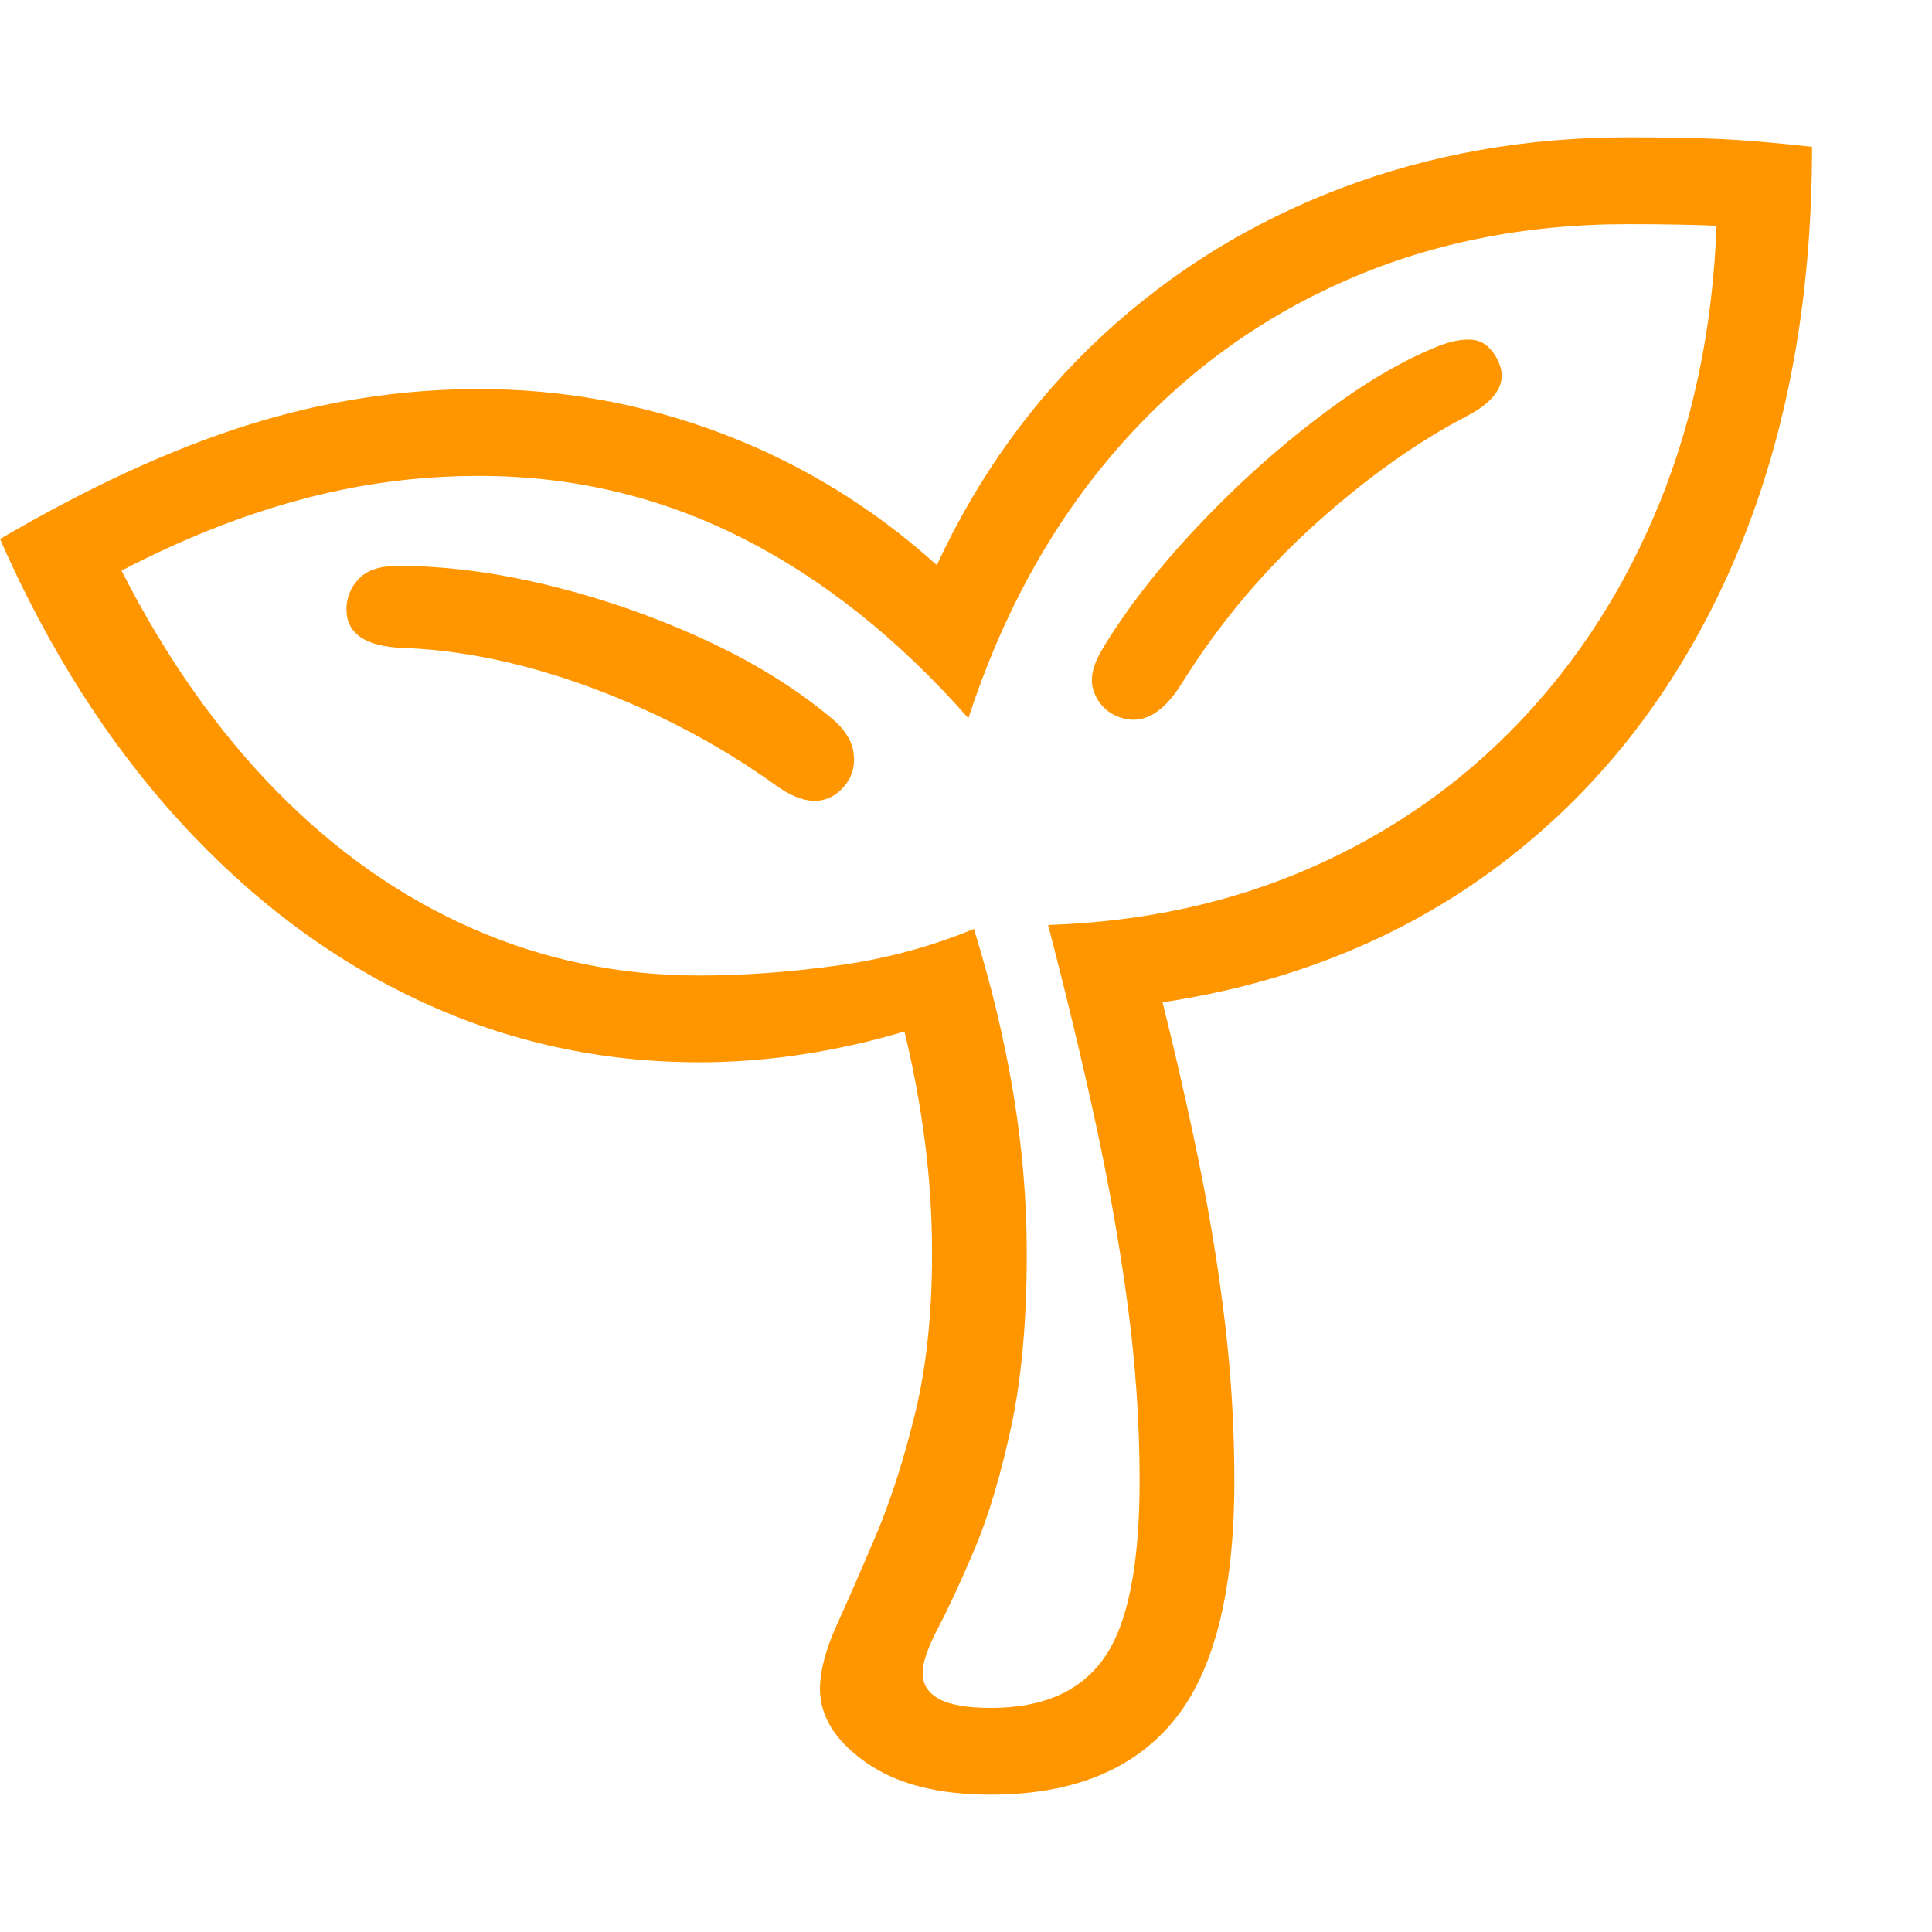 <svg version="1.1" xmlns="http://www.w3.org/2000/svg" style="fill:rgba(0,0,0,1.0)" width="256" height="256" viewBox="0 0 38.25 32.812"><path fill="rgb(255, 150, 0)" d="M19.609 32.812 C18.568 32.812 17.745 32.599 17.141 32.172 C16.536 31.745 16.234 31.26 16.234 30.719 C16.234 30.365 16.346 29.94 16.57 29.445 C16.794 28.951 17.052 28.359 17.344 27.672 C17.635 26.984 17.893 26.182 18.117 25.266 C18.341 24.349 18.453 23.292 18.453 22.094 C18.453 21.354 18.406 20.62 18.312 19.891 C18.219 19.161 18.083 18.432 17.906 17.703 C17.24 17.901 16.565 18.052 15.883 18.156 C15.201 18.26 14.521 18.312 13.844 18.312 C11.885 18.312 10.034 17.904 8.289 17.086 C6.544 16.268 4.966 15.086 3.555 13.539 C2.143 11.992 0.958 10.13 0 7.953 C1.74 6.932 3.367 6.182 4.883 5.703 C6.398 5.224 7.932 4.984 9.484 4.984 C11.151 4.984 12.763 5.281 14.32 5.875 C15.878 6.469 17.286 7.333 18.547 8.469 C19.37 6.698 20.466 5.18 21.836 3.914 C23.206 2.648 24.776 1.68 26.547 1.008 C28.318 0.336 30.208 -0 32.219 -0 C32.927 -0 33.526 0.01 34.016 0.031 C34.505 0.052 35.125 0.104 35.875 0.188 C35.875 3.292 35.352 6.044 34.305 8.445 C33.258 10.846 31.771 12.794 29.844 14.289 C27.917 15.784 25.641 16.729 23.016 17.125 C23.297 18.25 23.544 19.341 23.758 20.398 C23.971 21.456 24.138 22.497 24.258 23.523 C24.378 24.549 24.438 25.573 24.438 26.594 C24.438 28.792 24.036 30.378 23.234 31.352 C22.432 32.326 21.224 32.812 19.609 32.812 Z M15.359 12.828 C14.255 12.036 13.047 11.396 11.734 10.906 C10.422 10.417 9.167 10.151 7.969 10.109 C7.229 10.078 6.859 9.823 6.859 9.344 C6.859 9.115 6.94 8.914 7.102 8.742 C7.263 8.57 7.521 8.484 7.875 8.484 C8.813 8.484 9.805 8.612 10.852 8.867 C11.898 9.122 12.909 9.471 13.883 9.914 C14.857 10.357 15.698 10.87 16.406 11.453 C16.698 11.682 16.862 11.924 16.898 12.18 C16.935 12.435 16.875 12.656 16.719 12.844 C16.375 13.24 15.922 13.234 15.359 12.828 Z M19.625 31.094 C20.656 31.094 21.404 30.76 21.867 30.094 C22.331 29.427 22.562 28.26 22.562 26.594 C22.562 25.458 22.484 24.305 22.328 23.133 C22.172 21.961 21.958 20.75 21.688 19.5 C21.417 18.25 21.104 16.948 20.75 15.594 C22.646 15.531 24.385 15.151 25.969 14.453 C27.552 13.755 28.93 12.789 30.102 11.555 C31.273 10.32 32.195 8.872 32.867 7.211 C33.539 5.549 33.911 3.729 33.984 1.75 C33.755 1.74 33.497 1.732 33.211 1.727 C32.924 1.721 32.594 1.719 32.219 1.719 C30.146 1.719 28.245 2.109 26.516 2.891 C24.786 3.672 23.297 4.792 22.047 6.25 C20.797 7.708 19.839 9.458 19.172 11.5 C17.786 9.927 16.286 8.734 14.672 7.922 C13.057 7.109 11.328 6.703 9.484 6.703 C8.276 6.703 7.089 6.862 5.922 7.18 C4.755 7.497 3.583 7.964 2.406 8.578 C3.281 10.297 4.305 11.753 5.477 12.945 C6.648 14.138 7.94 15.044 9.352 15.664 C10.763 16.284 12.26 16.594 13.844 16.594 C14.708 16.594 15.617 16.529 16.57 16.398 C17.523 16.268 18.427 16.026 19.281 15.672 C19.625 16.776 19.885 17.862 20.062 18.93 C20.24 19.997 20.328 21.052 20.328 22.094 C20.328 23.438 20.224 24.589 20.016 25.547 C19.807 26.505 19.568 27.305 19.297 27.945 C19.026 28.586 18.786 29.104 18.578 29.5 C18.37 29.896 18.266 30.198 18.266 30.406 C18.266 30.625 18.372 30.794 18.586 30.914 C18.799 31.034 19.146 31.094 19.625 31.094 Z M22.031 11.422 C21.833 11.307 21.703 11.141 21.641 10.922 C21.578 10.703 21.641 10.438 21.828 10.125 C22.307 9.333 22.932 8.529 23.703 7.711 C24.474 6.893 25.286 6.161 26.141 5.516 C26.995 4.87 27.781 4.406 28.5 4.125 C28.74 4.031 28.956 3.992 29.148 4.008 C29.341 4.023 29.5 4.141 29.625 4.359 C29.875 4.797 29.682 5.182 29.047 5.516 C28.047 6.036 27.039 6.755 26.023 7.672 C25.008 8.589 24.135 9.63 23.406 10.797 C22.99 11.474 22.531 11.682 22.031 11.422 Z M38.25 27.344" /></svg>